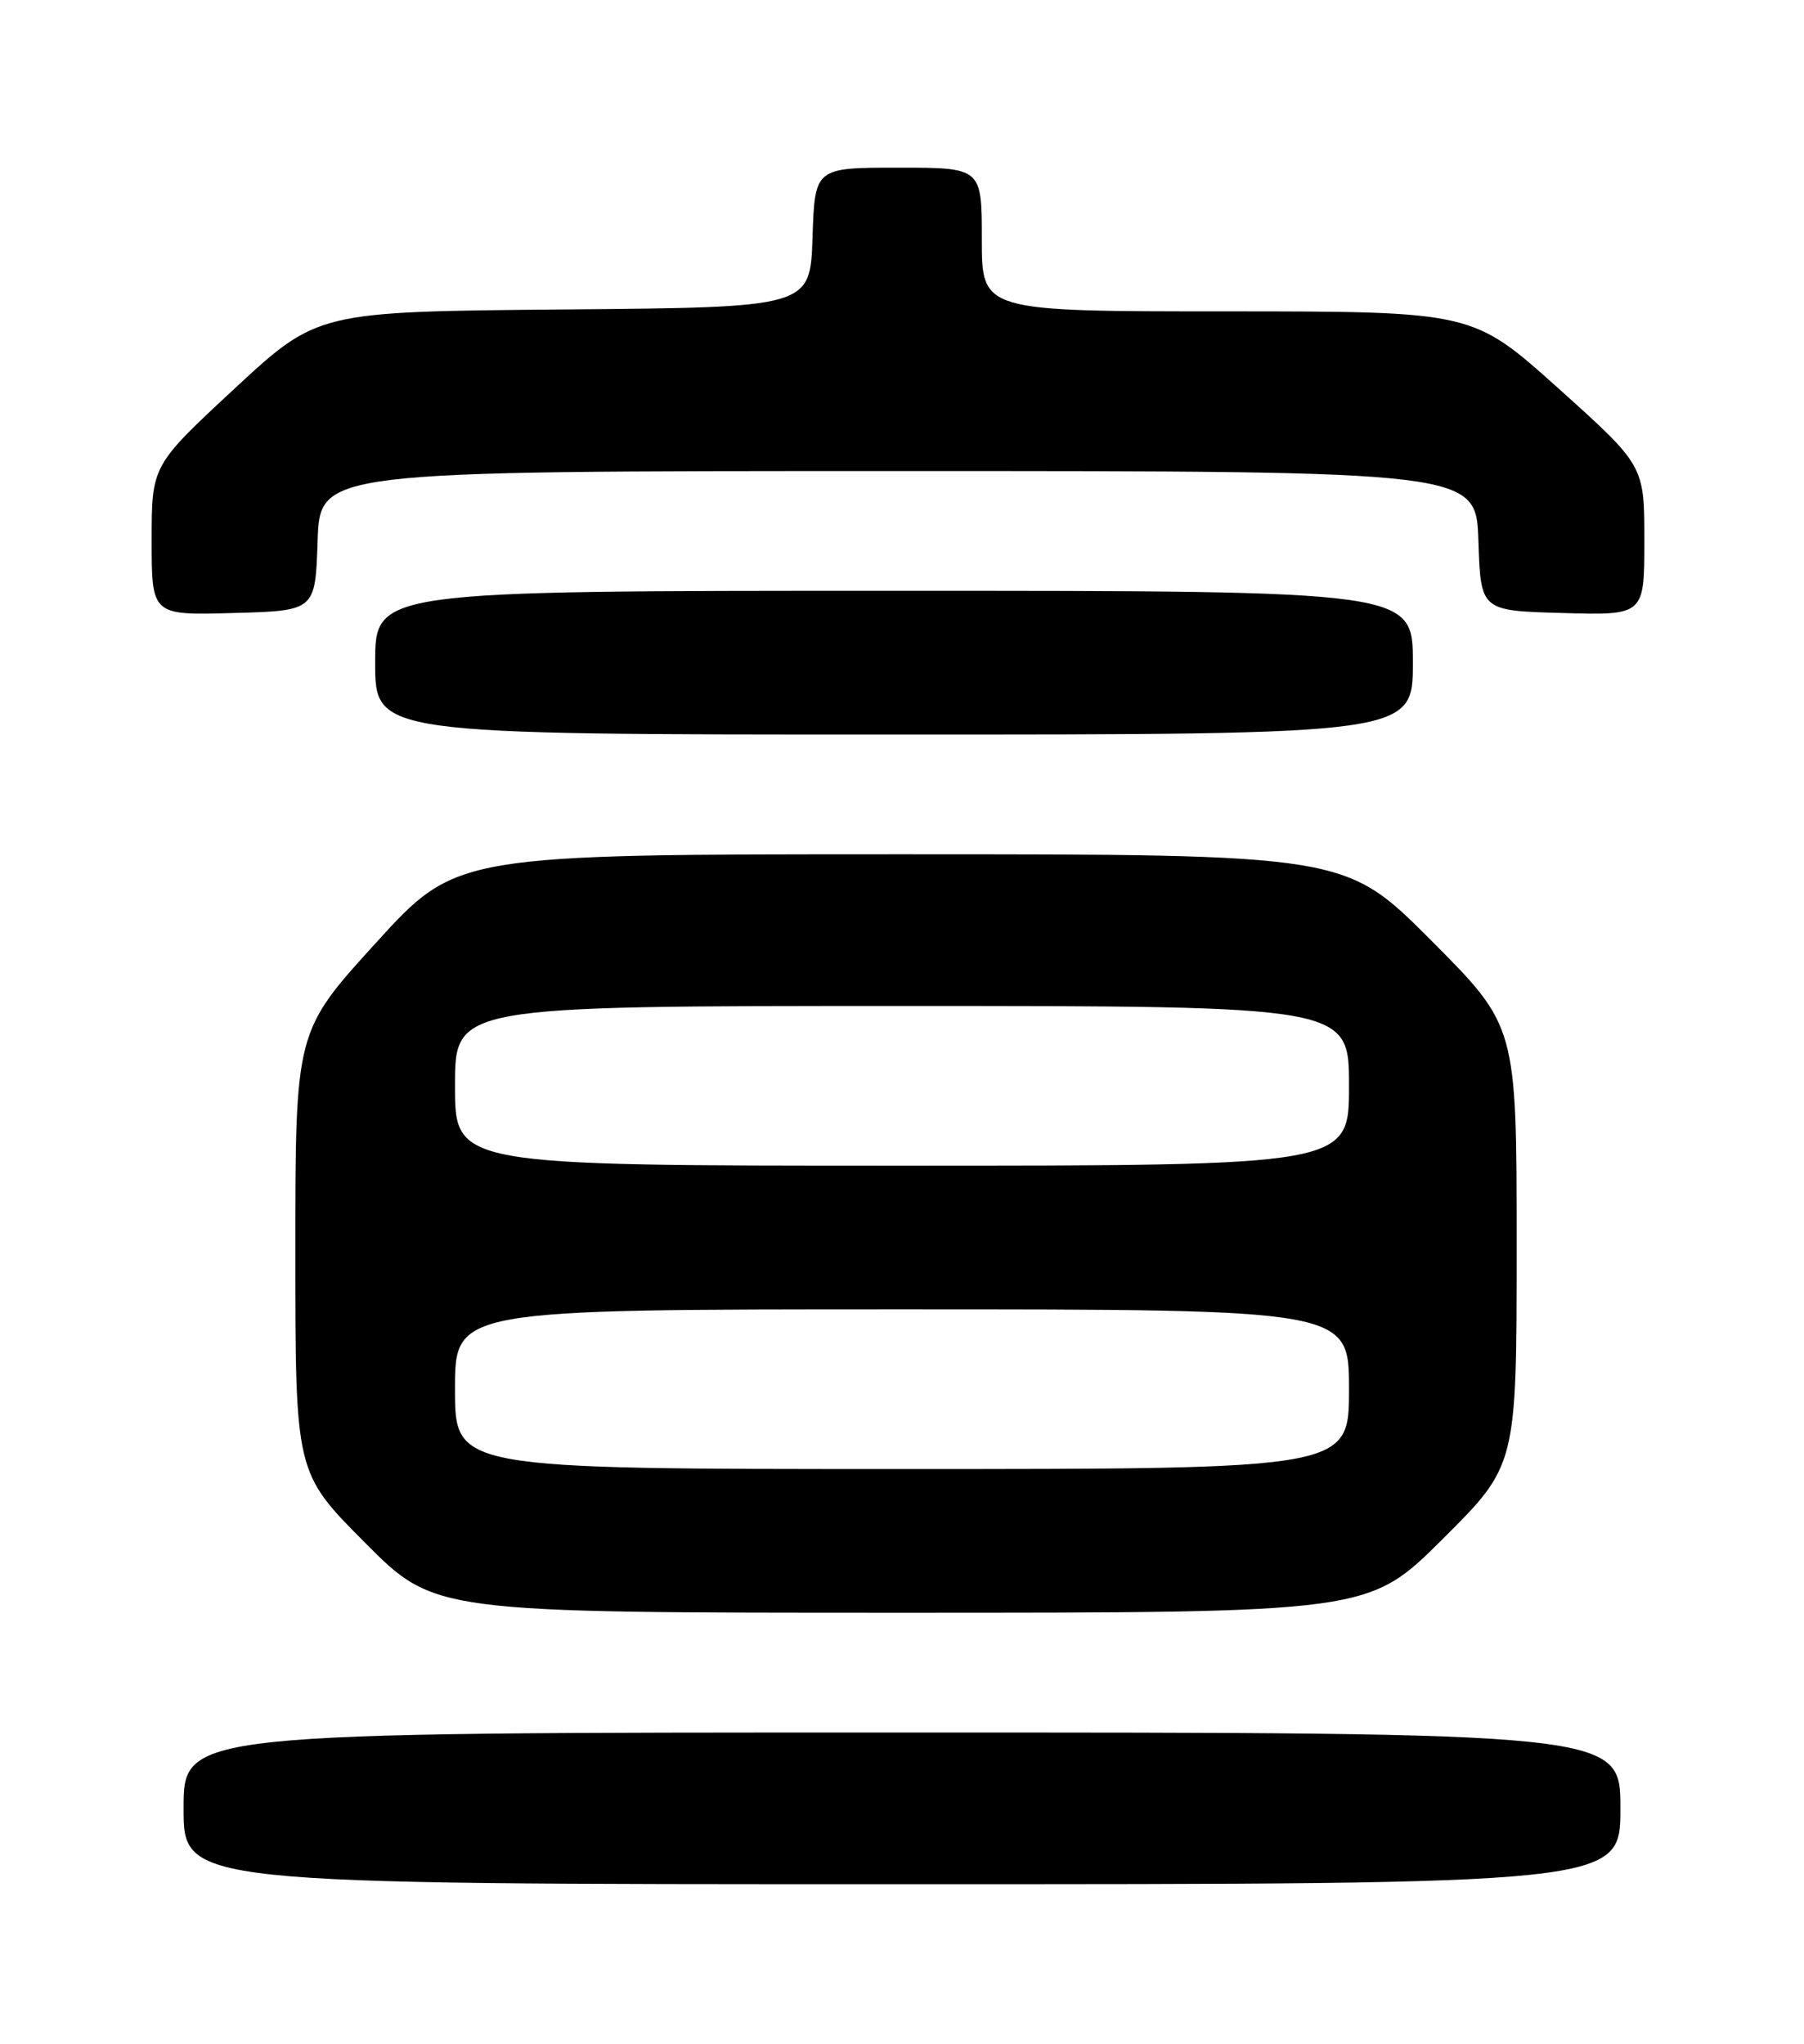 <?xml version="1.0" encoding="UTF-8" standalone="no"?>
<!DOCTYPE svg PUBLIC "-//W3C//DTD SVG 1.1//EN" "http://www.w3.org/Graphics/SVG/1.1/DTD/svg11.dtd" >
<svg xmlns="http://www.w3.org/2000/svg" xmlns:xlink="http://www.w3.org/1999/xlink" version="1.1" viewBox="0 0 226 256">
 <g >
 <path fill="currentColor"
d=" M 203.00 226.50 C 203.00 217.00 203.00 217.00 113.00 217.00 C 23.00 217.00 23.00 217.00 23.00 226.50 C 23.00 236.00 23.00 236.00 113.00 236.00 C 203.00 236.00 203.00 236.00 203.00 226.50 Z  M 180.73 192.77 C 190.00 183.54 190.00 183.54 190.00 156.04 C 190.00 128.53 190.00 128.53 179.27 117.77 C 168.53 107.00 168.53 107.00 112.86 107.00 C 57.19 107.00 57.19 107.00 47.10 118.09 C 37.00 129.18 37.00 129.18 37.00 156.82 C 37.00 184.46 37.00 184.46 45.73 193.23 C 54.46 202.00 54.46 202.00 112.96 202.00 C 171.46 202.00 171.46 202.00 180.73 192.77 Z  M 177.00 83.00 C 177.00 74.00 177.00 74.00 112.00 74.00 C 47.00 74.00 47.00 74.00 47.00 83.00 C 47.00 92.00 47.00 92.00 112.00 92.00 C 177.00 92.00 177.00 92.00 177.00 83.00 Z  M 39.79 67.75 C 40.08 59.00 40.08 59.00 112.50 59.00 C 184.92 59.00 184.92 59.00 185.21 67.75 C 185.50 76.50 185.50 76.50 195.75 76.78 C 206.00 77.07 206.00 77.07 206.00 67.70 C 206.00 58.32 206.00 58.32 195.25 48.66 C 184.50 39.01 184.50 39.01 153.75 39.00 C 123.00 39.00 123.00 39.00 123.00 30.00 C 123.00 21.00 123.00 21.00 112.54 21.00 C 102.08 21.00 102.08 21.00 101.79 29.75 C 101.50 38.50 101.50 38.50 70.64 38.76 C 39.79 39.03 39.79 39.03 29.39 48.67 C 19.00 58.31 19.00 58.31 19.00 67.69 C 19.00 77.07 19.00 77.07 29.25 76.78 C 39.50 76.50 39.50 76.50 39.79 67.75 Z  M 57.00 174.00 C 57.00 164.00 57.00 164.00 113.00 164.00 C 169.00 164.00 169.00 164.00 169.00 174.00 C 169.00 184.00 169.00 184.00 113.00 184.00 C 57.00 184.00 57.00 184.00 57.00 174.00 Z  M 57.00 136.00 C 57.00 126.00 57.00 126.00 113.00 126.00 C 169.00 126.00 169.00 126.00 169.00 136.00 C 169.00 146.00 169.00 146.00 113.00 146.00 C 57.00 146.00 57.00 146.00 57.00 136.00 Z "/>
</g>
</svg>